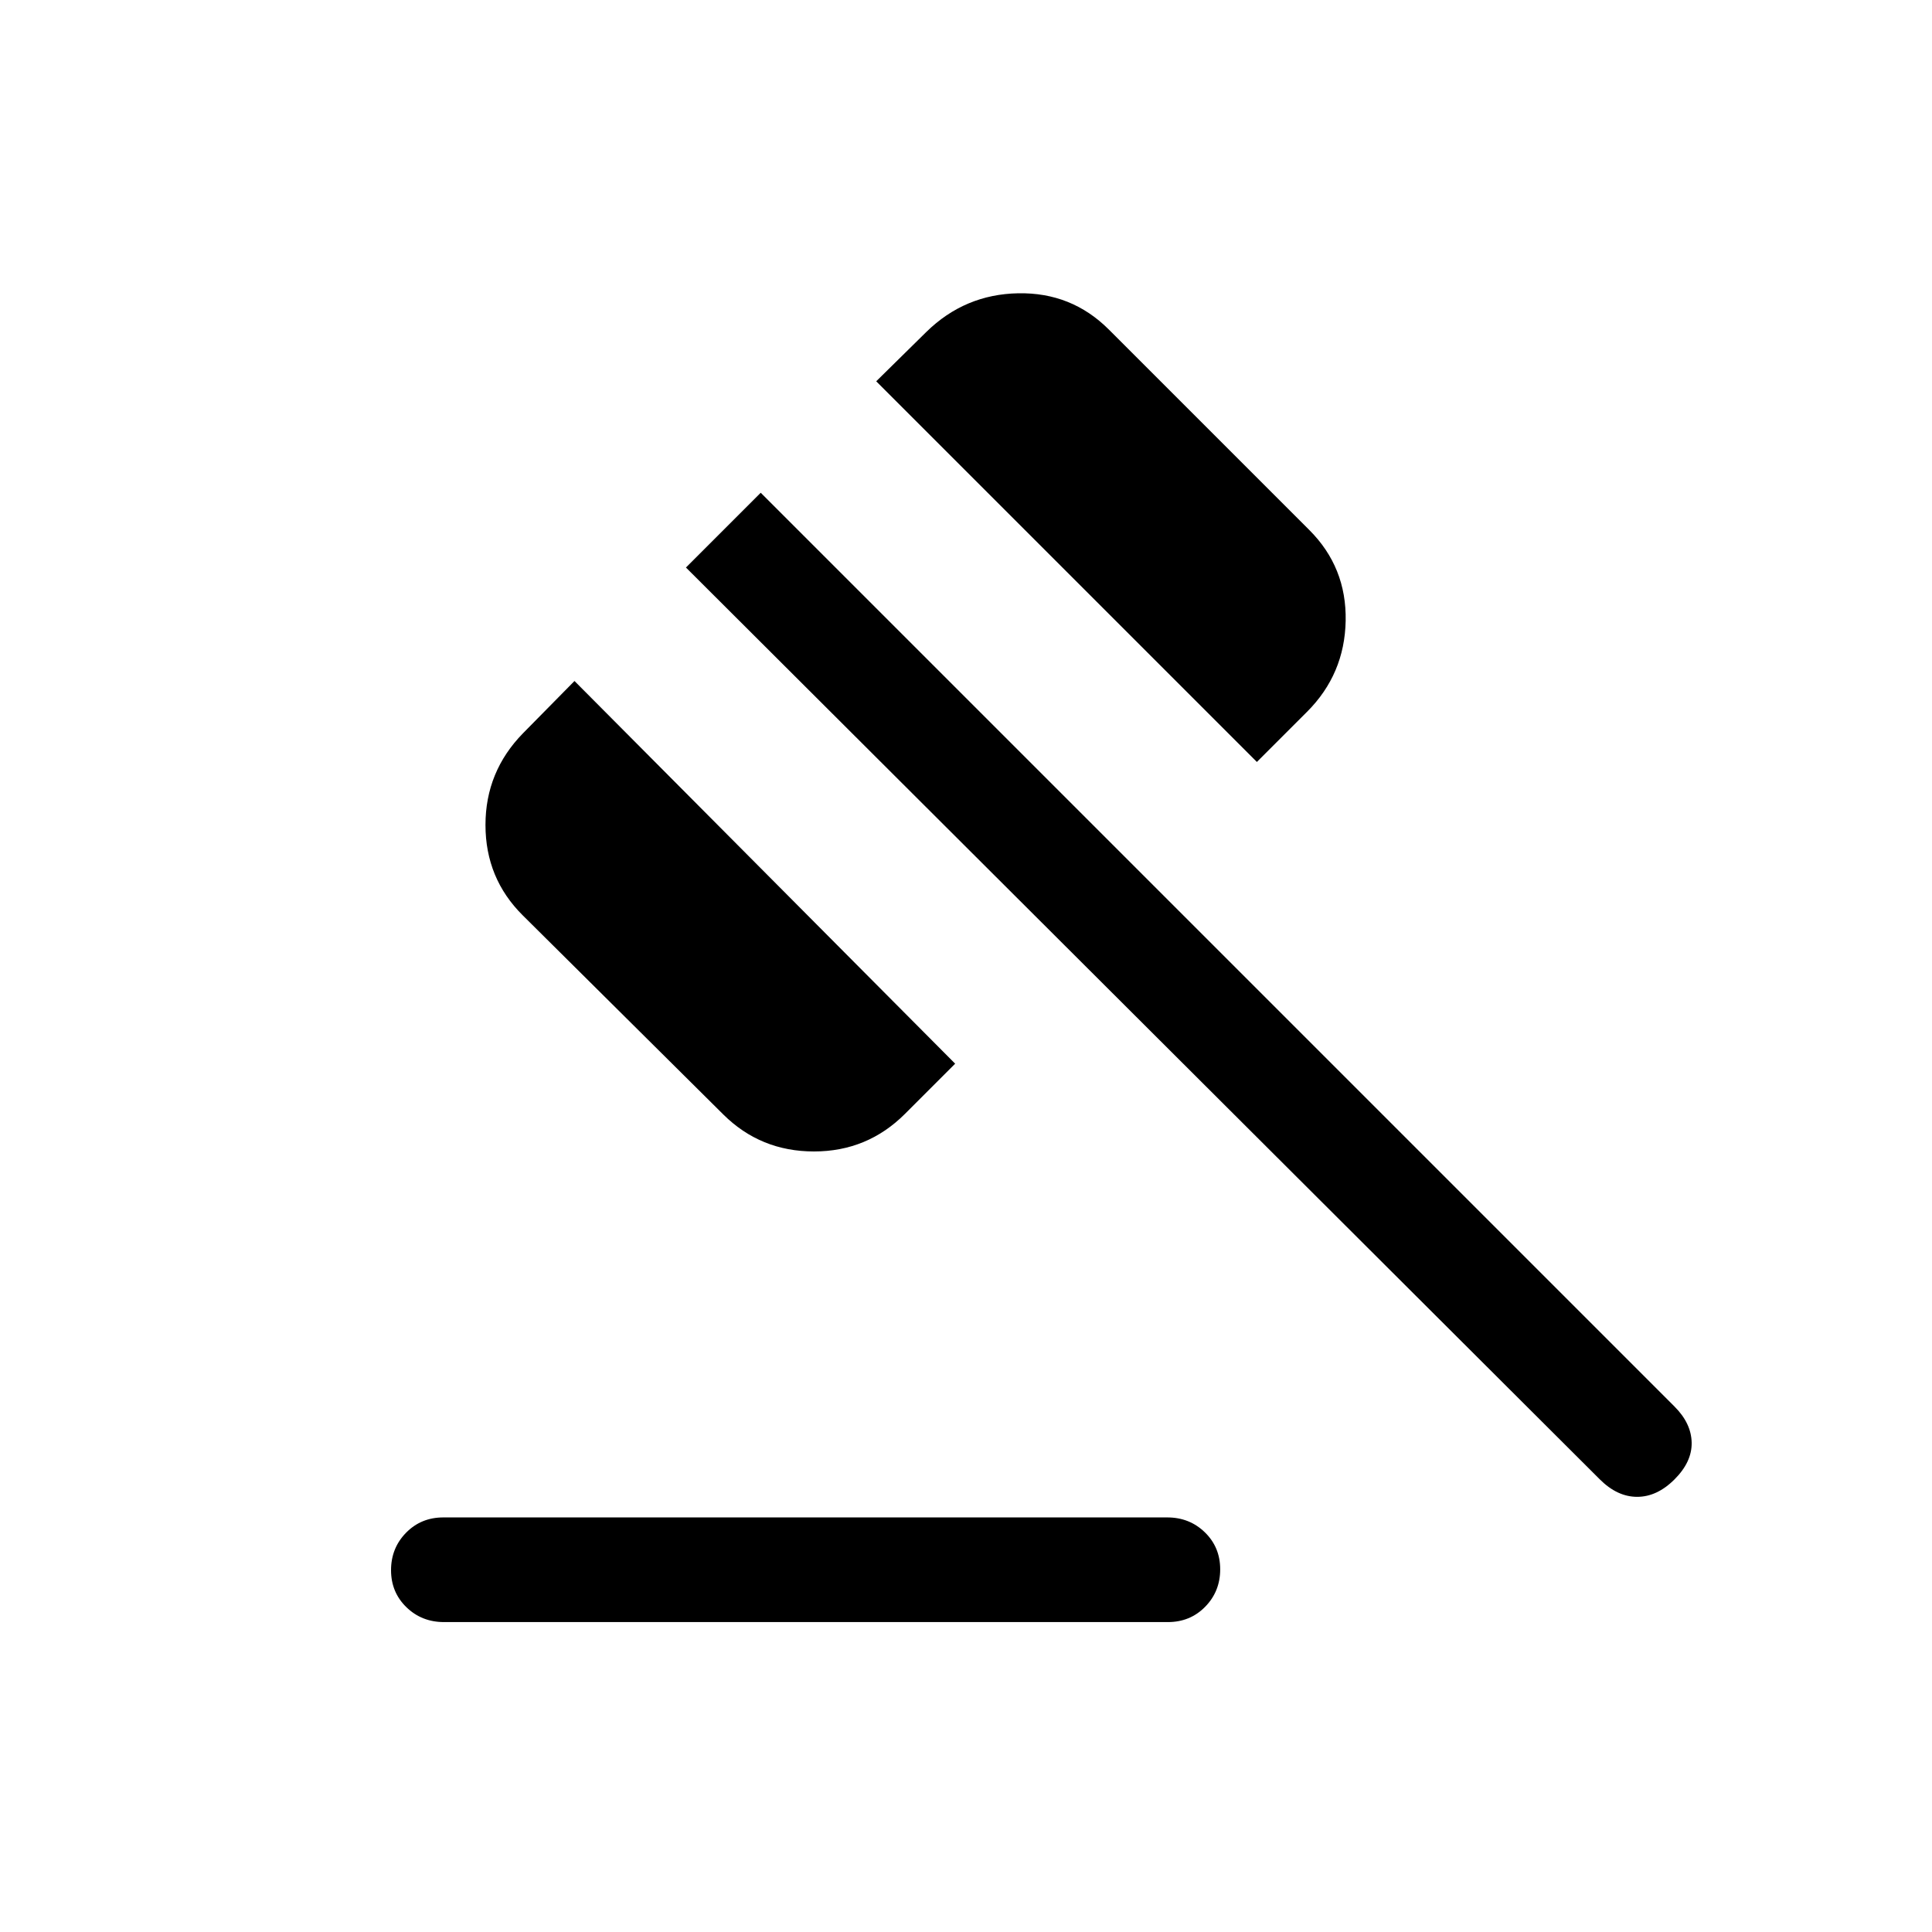 <svg xmlns="http://www.w3.org/2000/svg" height="20" viewBox="0 -960 960 960" width="20"><path d="M220.281-205.999h359.737q11.058 0 18.673 7.404 7.615 7.405 7.615 18.384 0 10.98-7.457 18.595-7.458 7.615-18.516 7.615H220.596q-11.058 0-18.673-7.404-7.615-7.405-7.615-18.384 0-10.98 7.457-18.595 7.458-7.615 18.516-7.615Zm139.121-200.226-99.647-98.937q-18.523-18.377-18.523-44.916 0-26.538 18.692-45.615l25.538-25.922 189.153 190.153-24.922 24.922Q431-387.848 404.462-387.848t-45.06-18.377Zm265.136-175.16L435.385-770.538l24.922-24.538q19.077-18.692 45.615-19.192 26.539-.5 45.061 18.023l99.647 99.647q18.522 18.522 18.022 45.06-.5 26.538-19.192 45.231l-24.922 24.922Zm170.386 356.461L340.847-678 378-715.153l454.076 454.077q8.308 8.307 8.5 17.884.193 9.576-8.5 18.268-8.692 8.693-18.576 8.693t-18.576-8.693Z"/></svg>